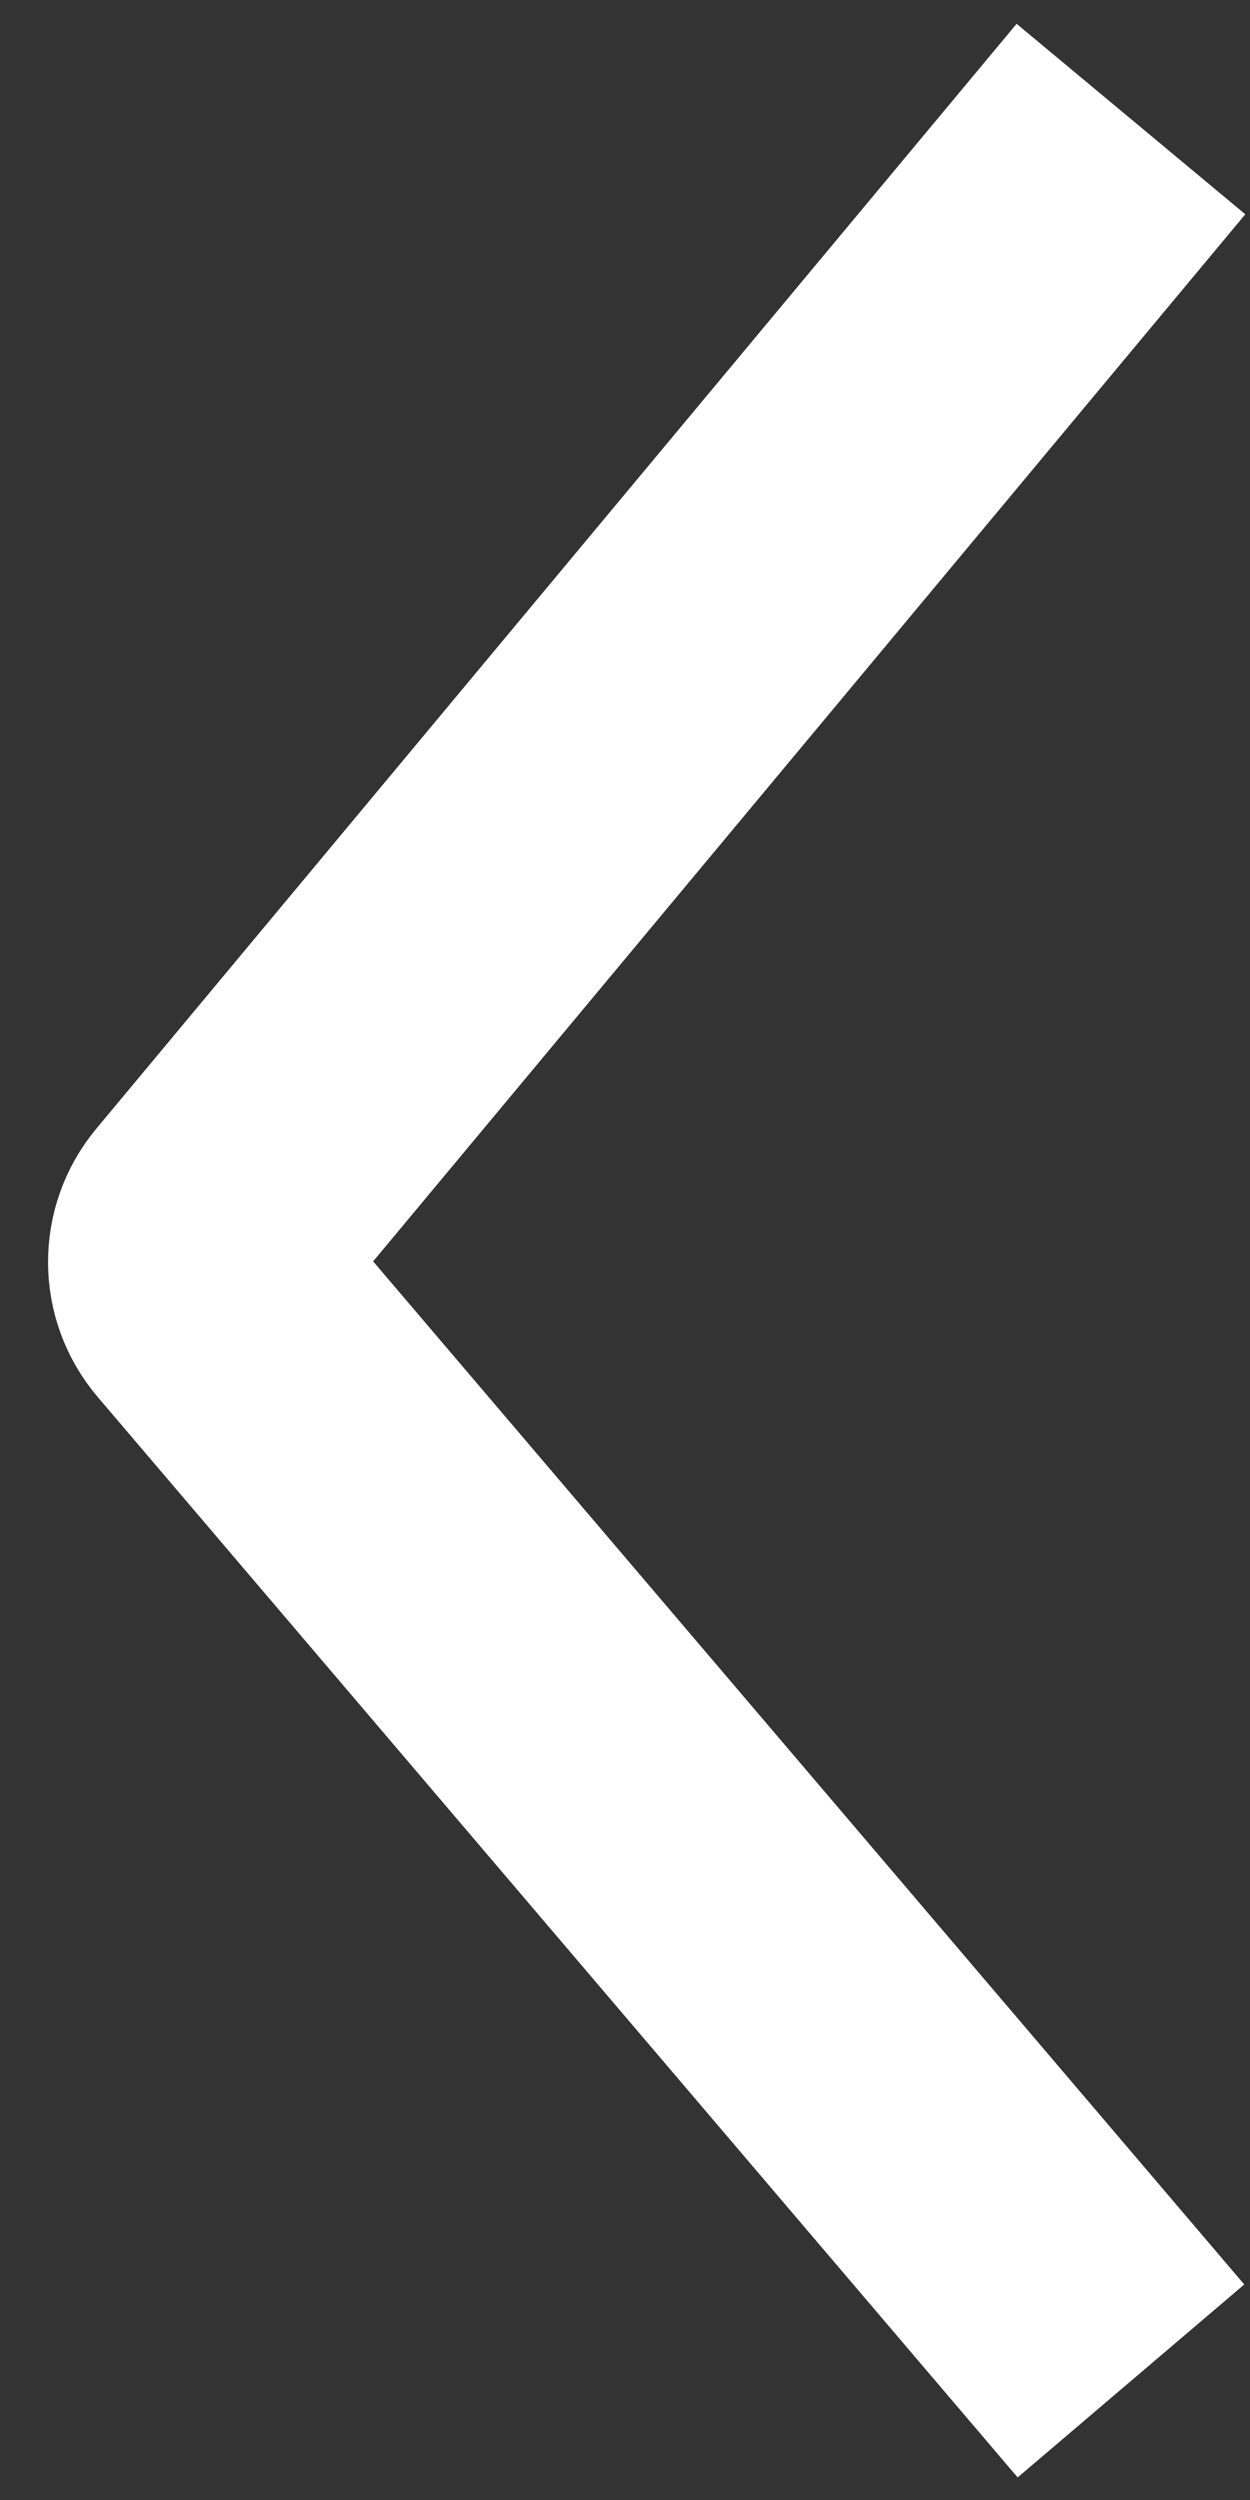 <svg width="21" height="42" viewBox="0 0 21 42" fill="none" xmlns="http://www.w3.org/2000/svg">
<rect x="0" y="0" width="21" height="42" fill="#333333" stroke="none"/>
<path d="M19 2L3.539 20.562C3.228 20.936 3.23 21.48 3.546 21.85L19 40" stroke="white" stroke-width="5"/>
</svg>
